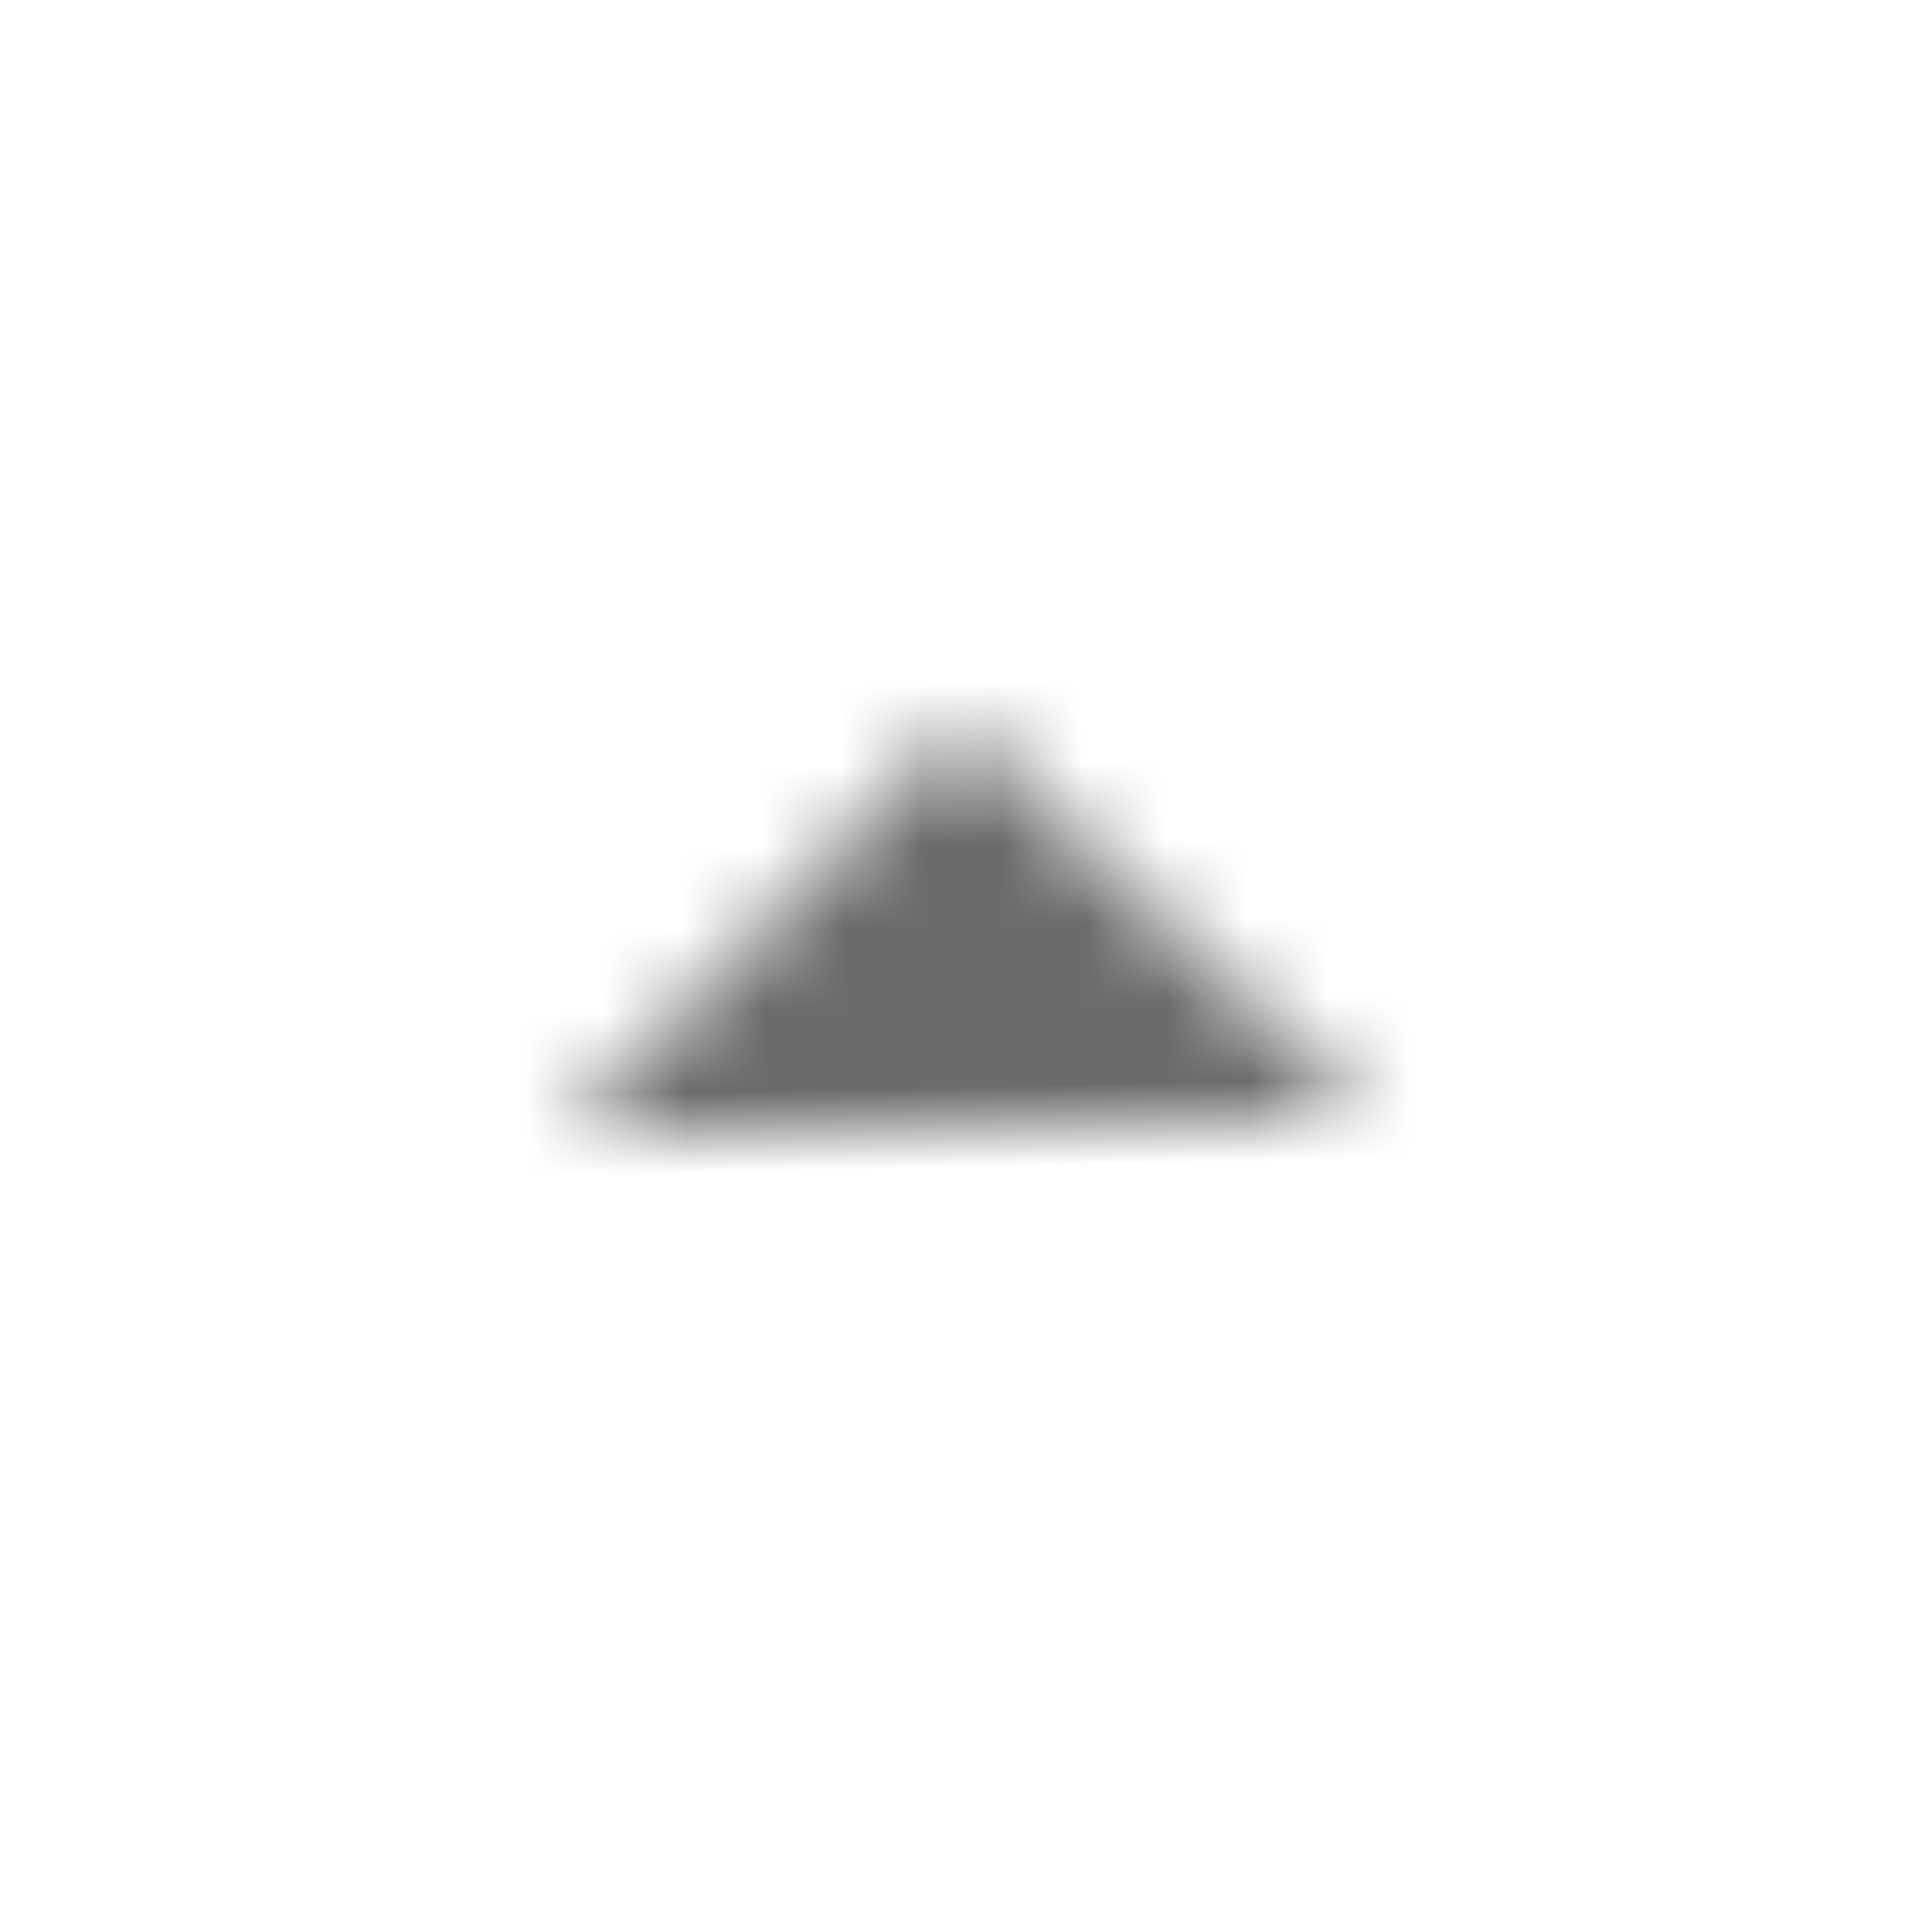 <svg width="24" height="24" fill="none" xmlns="http://www.w3.org/2000/svg" style=""><rect id="backgroundrect" width="100%" height="100%" x="0" y="0" fill="none" stroke="none"/>
<mask id="mask0" mask-type="alpha" maskUnits="userSpaceOnUse" x="7" y="10" width="10" height="5">
<path d="M17 10L7 10L12 15L17 10Z" fill="#539D36" id="svg_1"/>
</mask>

<g class="currentLayer" style=""><title>Layer 1</title><g mask="url(#mask0)" id="svg_2" class="selected" transform="rotate(178.829, 12, 12)">
<rect width="24" height="24" transform="matrix(-1 -8.74228e-08 -8.74228e-08 1 24 0)" fill="#6B6B6B" id="svg_3"/>
</g></g></svg>